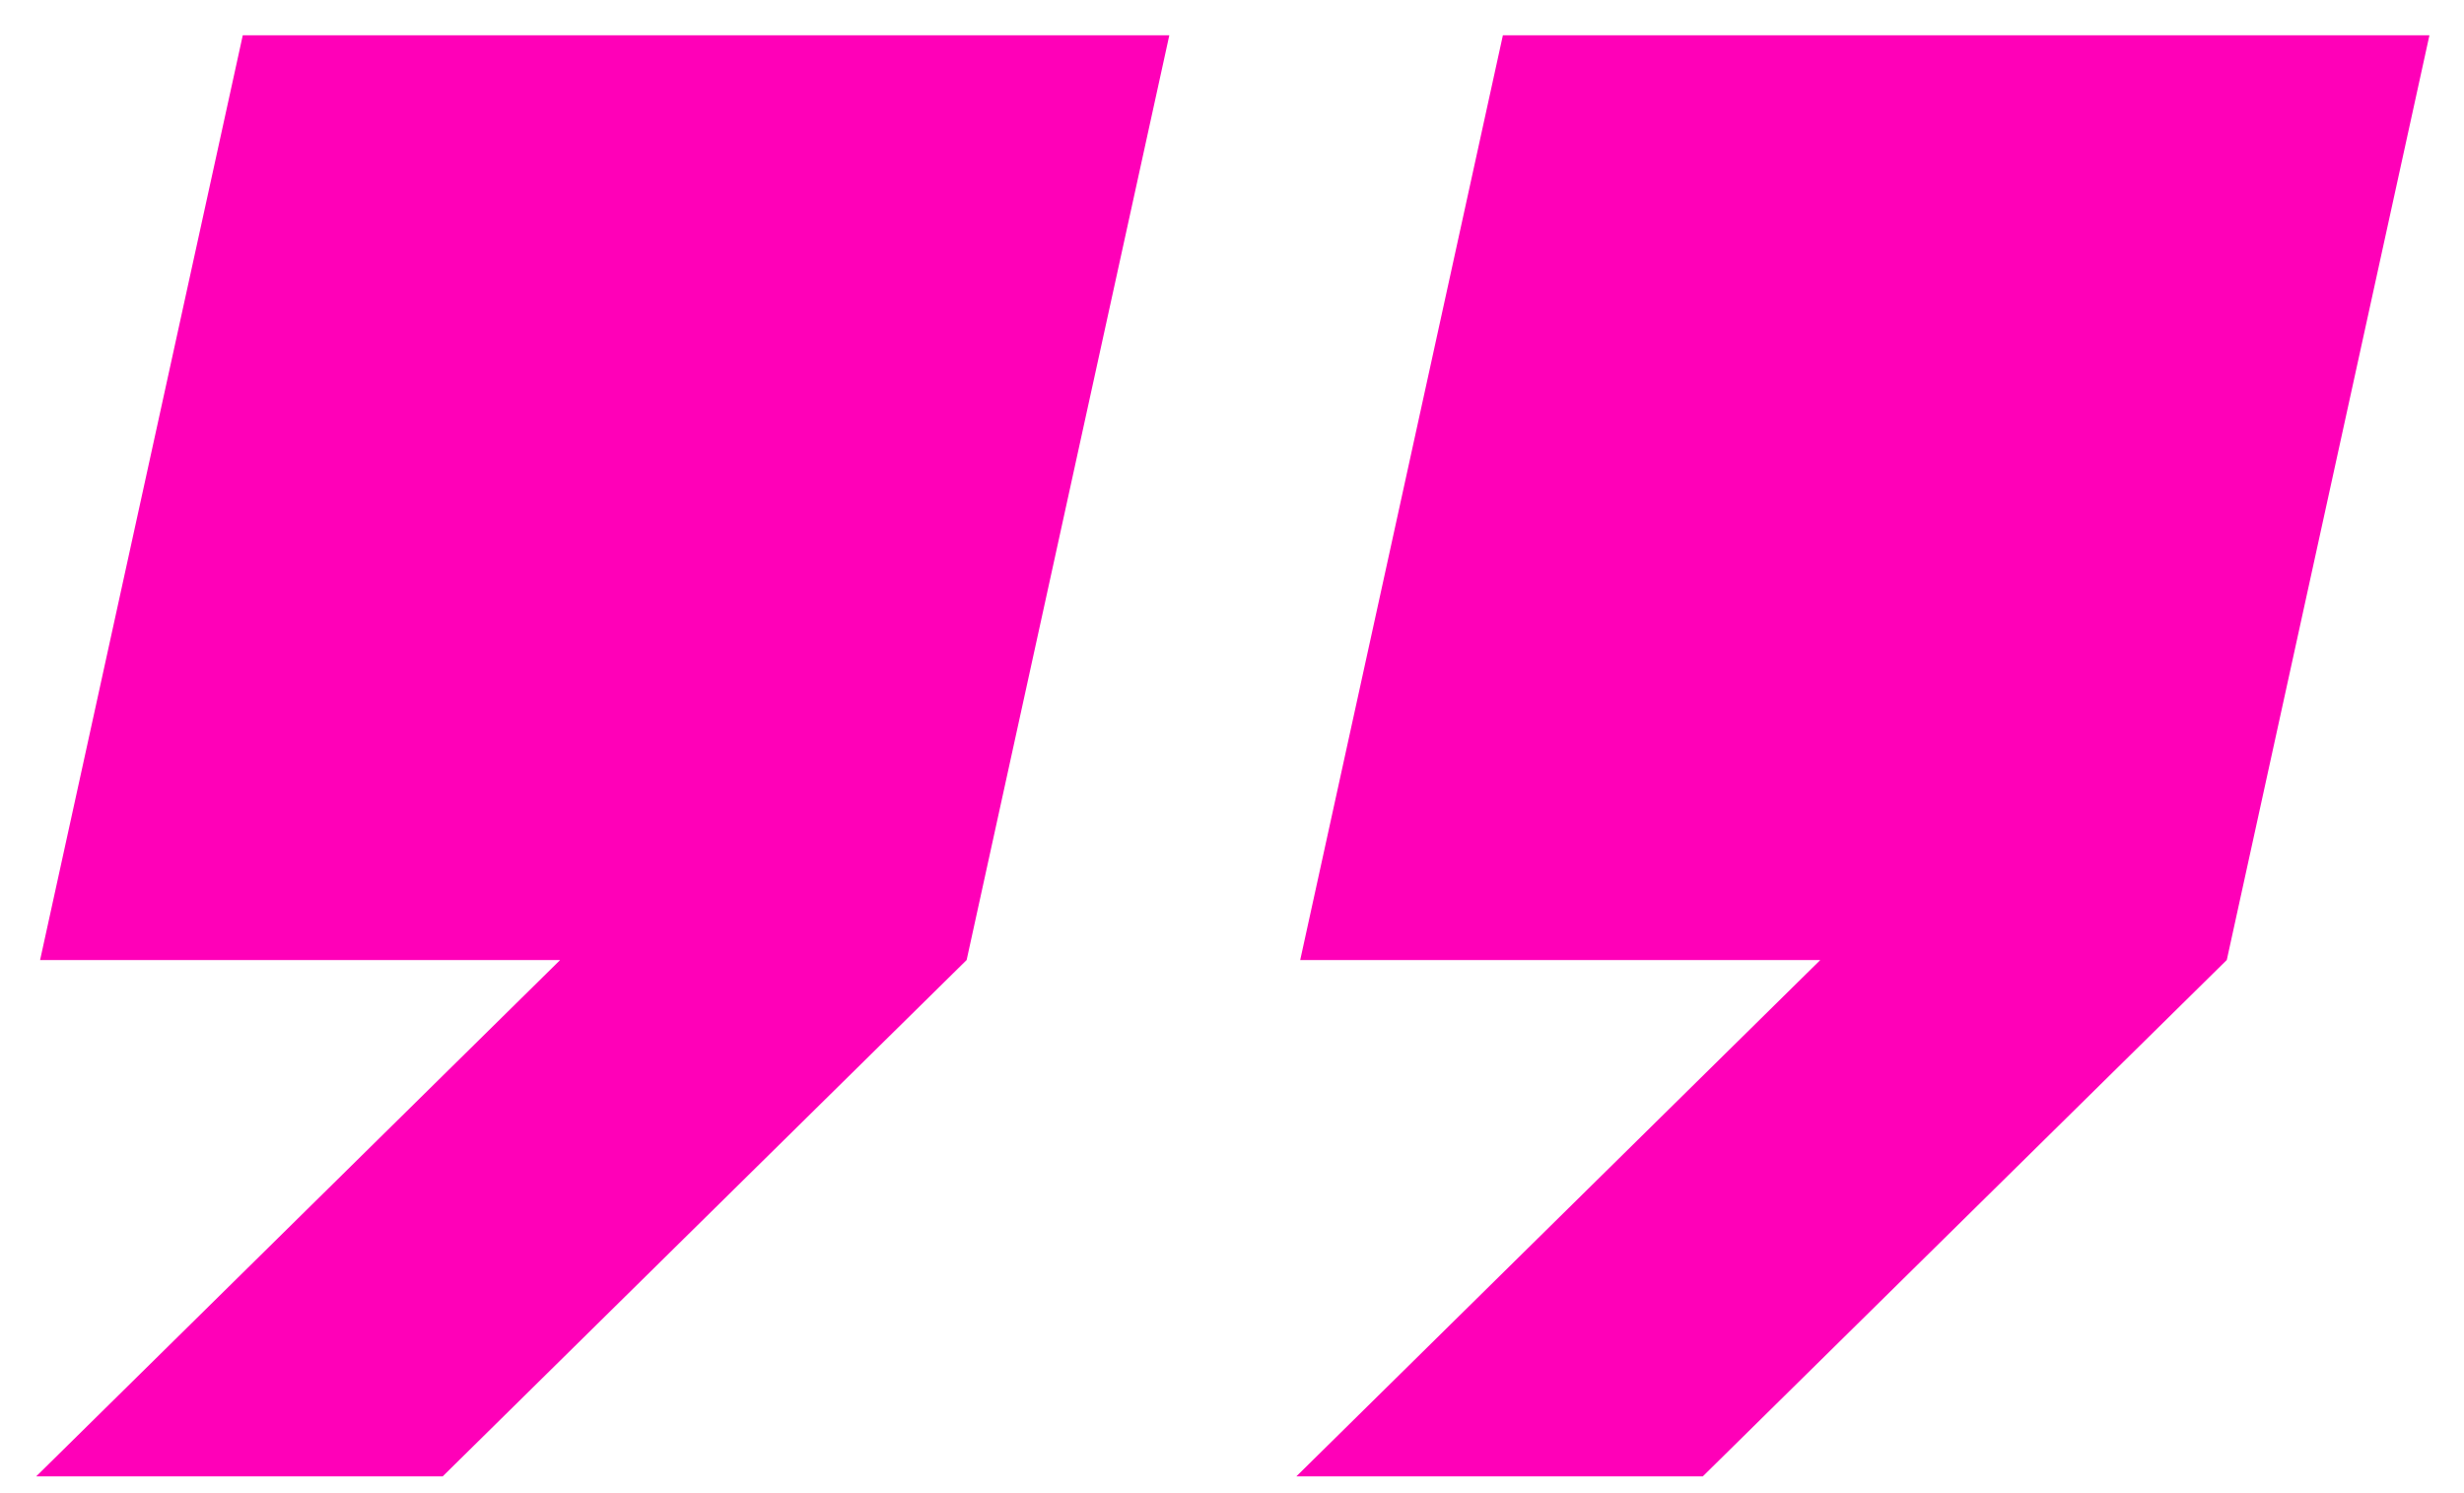 <svg width="66" height="40" viewBox="0 0 66 40" fill="none" xmlns="http://www.w3.org/2000/svg">
<path fill-rule="evenodd" clip-rule="evenodd" d="M6.503 0.945H31.321L25.892 25.718H25.892L11.858 39.55H0.97L15.004 25.718H1.074L6.503 0.945ZM40.256 0.945H65.074L59.646 25.718H59.645L45.611 39.55H34.724L48.758 25.718H34.827L40.256 0.945Z" fill="#FF00B8"/>
</svg>
